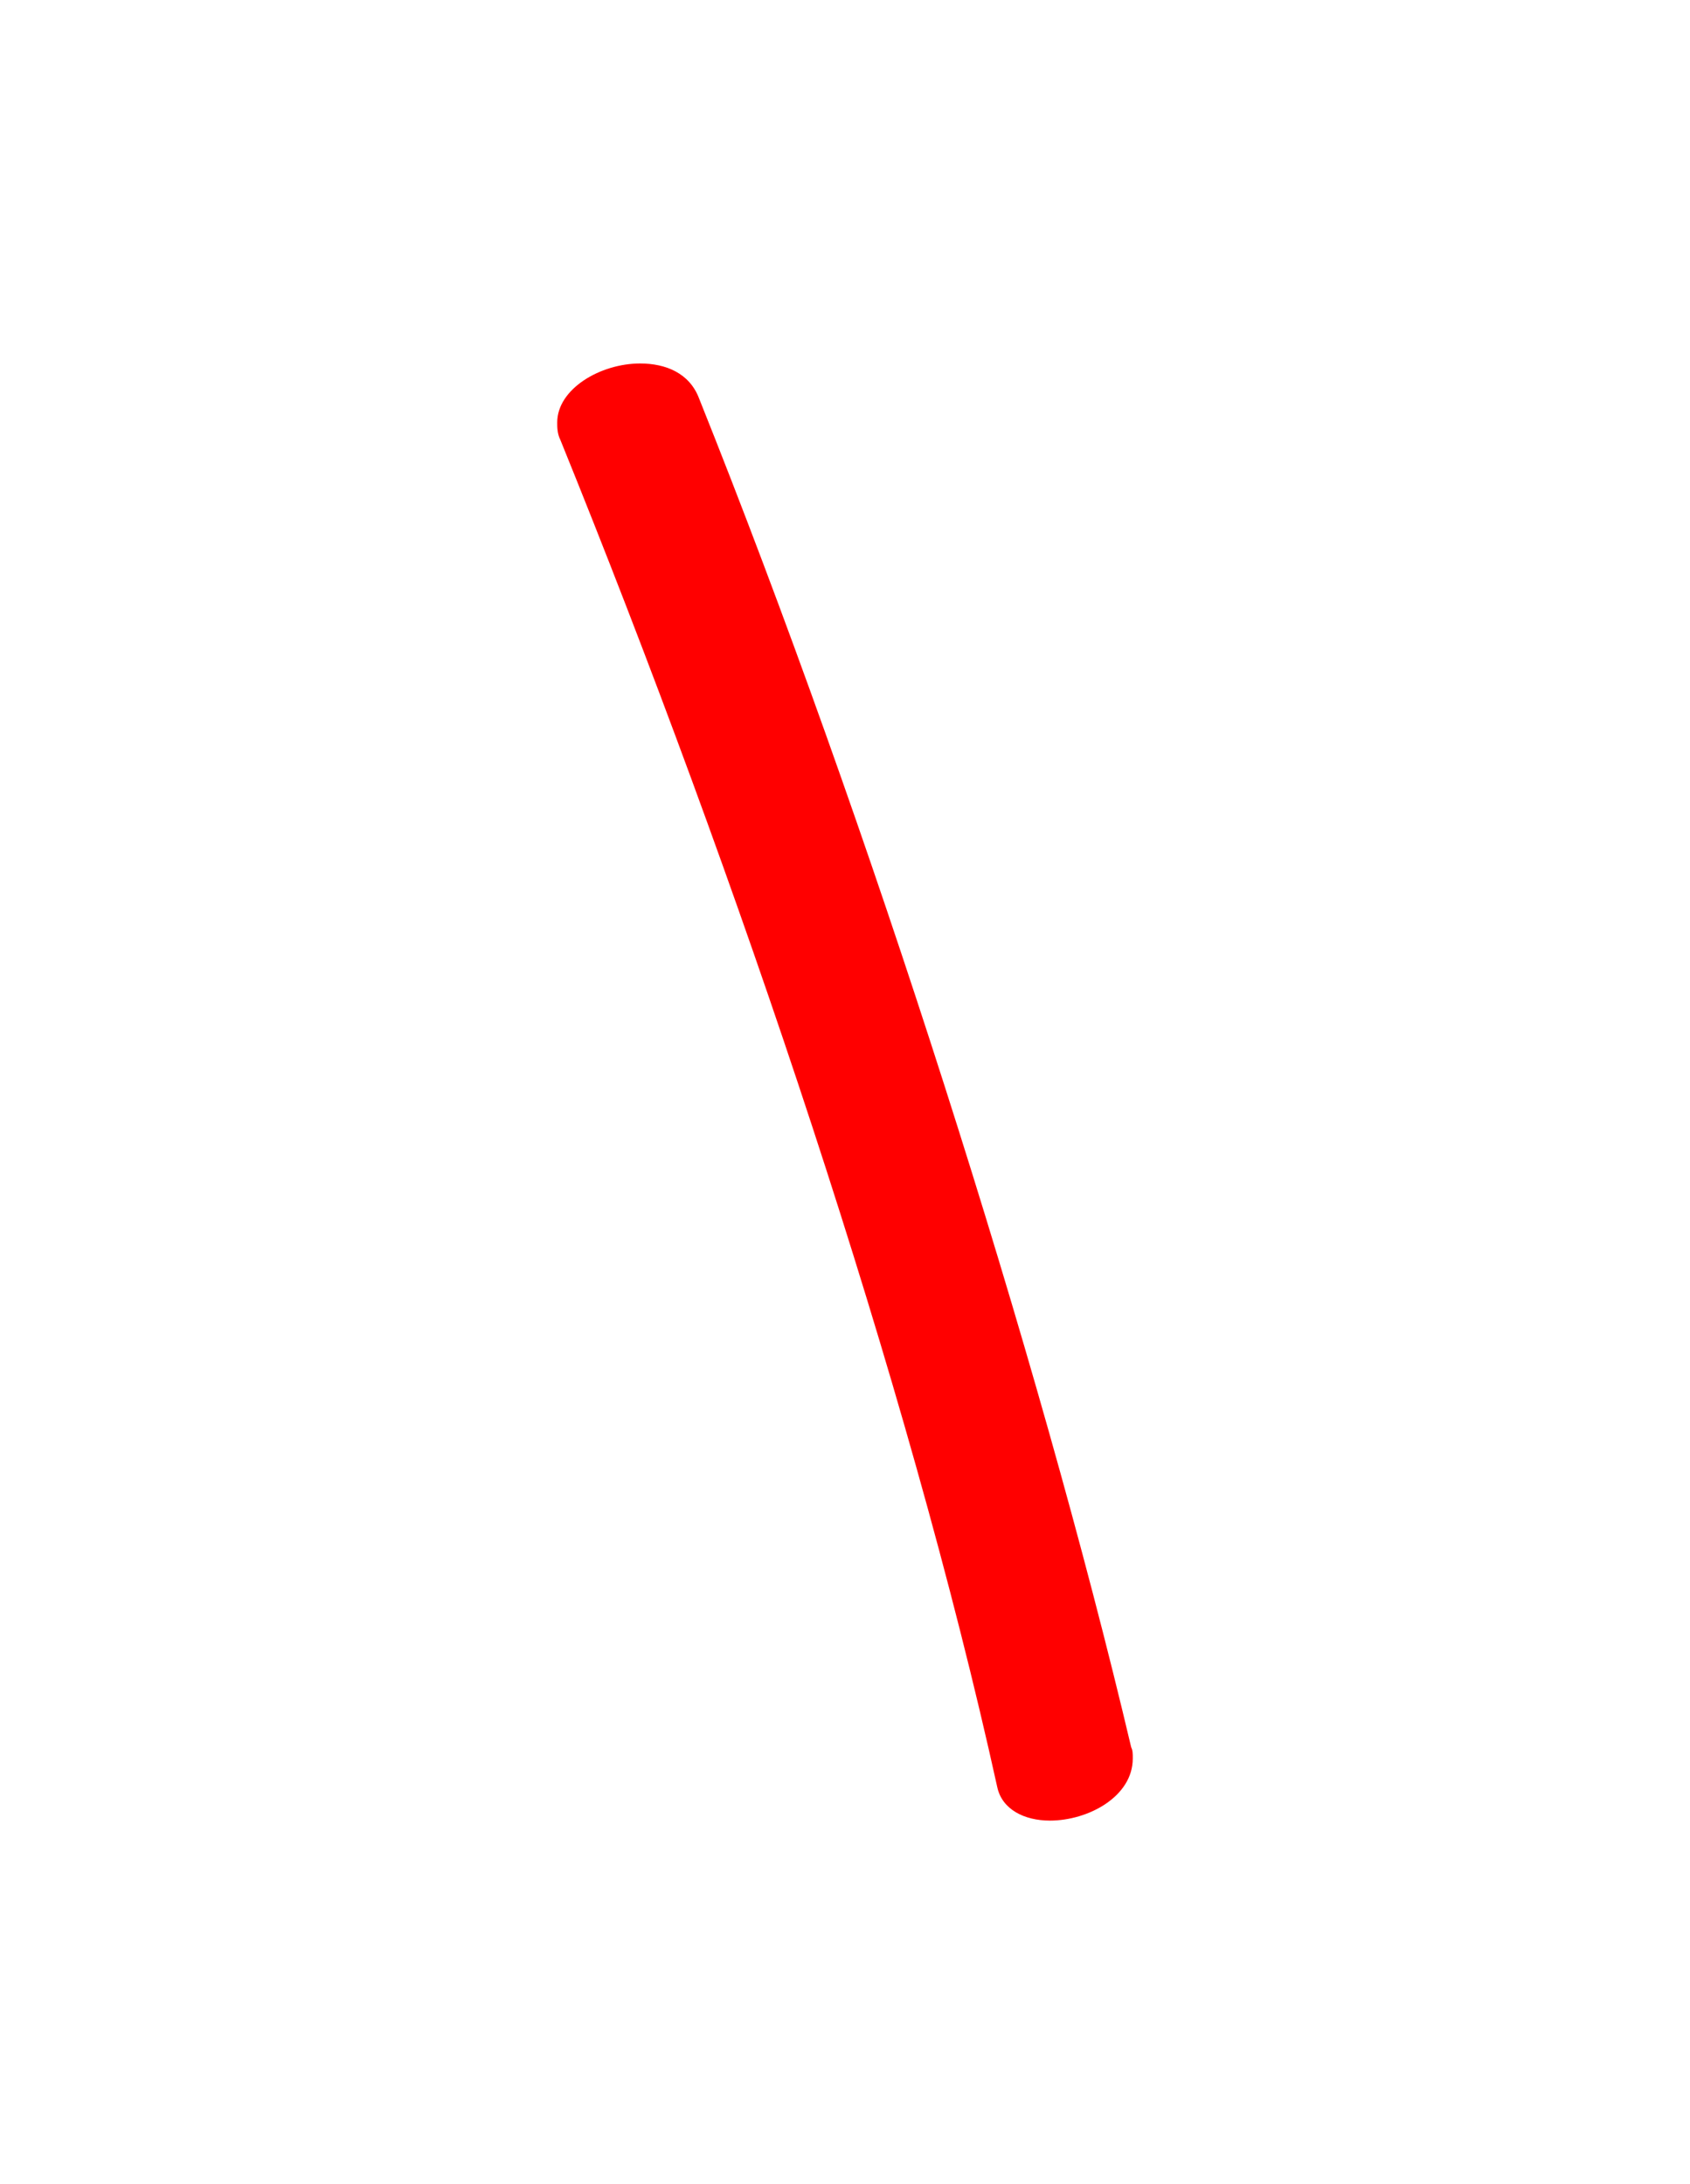 <svg version="1.1" xmlns="http://www.w3.org/2000/svg" xmlns:xlink="http://www.w3.org/1999/xlink" width="106" height="137" viewBox="0,0,106,137"><g transform="translate(-200,-111.5)"><g data-paper-data="{&quot;isPaintingLayer&quot;:true}" fill-rule="nonzero" stroke="none" stroke-linecap="butt" stroke-linejoin="miter" stroke-miterlimit="10" stroke-dasharray="" stroke-dashoffset="0" style="mix-blend-mode: normal"><path d="M271.05,221.8c0,2.4 -2.8,3.9 -5.2,3.9c-1.6,0 -3,-0.7 -3.3,-2.1c-5.6,-25.4 -16.2,-56.9 -27.4,-84.5c-0.2,-0.4 -0.2,-0.8 -0.2,-1.1c0,-2.1 2.7,-3.7 5.2,-3.7c1.6,0 3.1,0.6 3.7,2.2c10.7,26.7 21.3,60 27.1,84.6c0.1,0.2 0.1,0.4 0.1,0.7z" fill="#ff0000" stroke-width="1"/><path d="M200,248.5v-137h106v137z" fill="none" stroke-width="0"/></g></g></svg>
